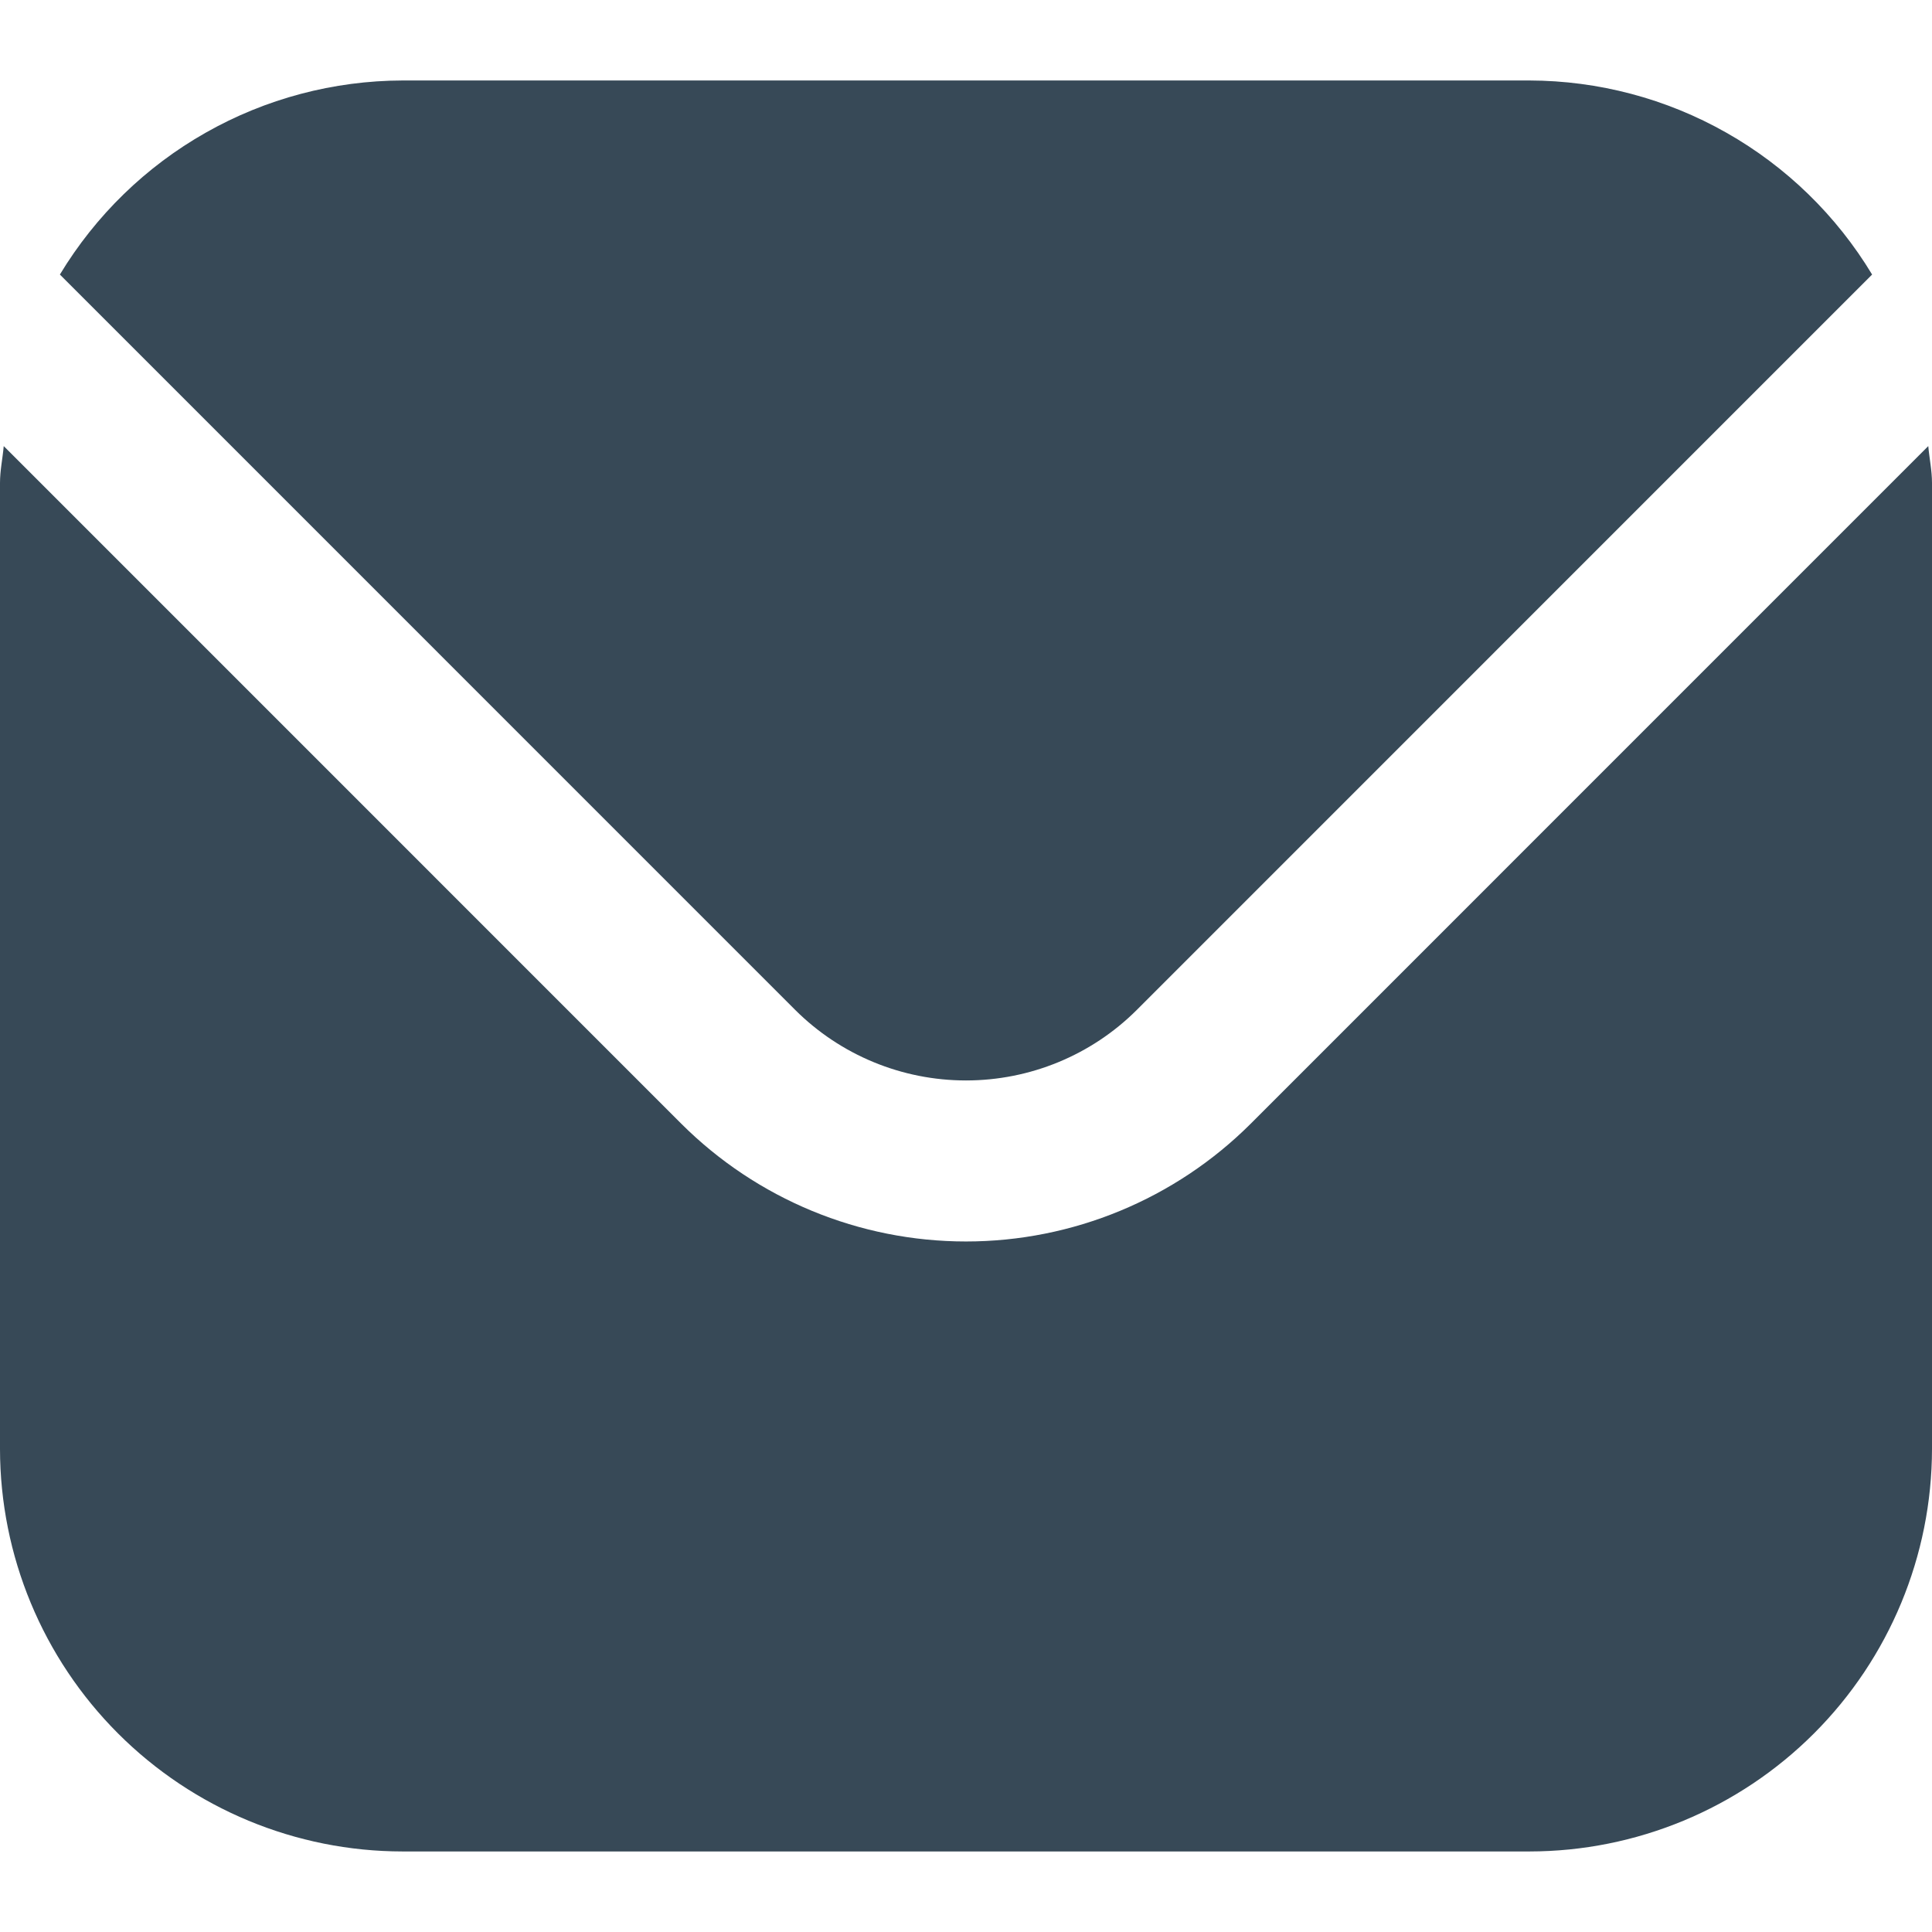 <svg width="29" height="29" viewBox="0 0 29 29" fill="none" xmlns="http://www.w3.org/2000/svg">
<g clip-path="url(#clip0_103_2590)">
<path d="M28.944 6.696L18.773 16.868C17.639 17.999 16.102 18.635 14.5 18.635C12.898 18.635 11.361 17.999 10.227 16.868L0.056 6.696C0.039 6.887 0 7.06 0 7.25V21.75C0.002 23.352 0.639 24.887 1.772 26.02C2.904 27.152 4.44 27.79 6.042 27.791H22.958C24.56 27.79 26.096 27.152 27.228 26.02C28.361 24.887 28.998 23.352 29 21.75V7.25C29 7.06 28.961 6.887 28.944 6.696Z" fill="#374957"/>
<path d="M17.064 15.159L28.101 4.121C27.567 3.235 26.813 2.501 25.912 1.991C25.011 1.48 23.994 1.211 22.959 1.208H6.042C5.007 1.211 3.99 1.48 3.089 1.991C2.188 2.501 1.434 3.235 0.899 4.121L11.936 15.159C12.617 15.838 13.539 16.218 14.5 16.218C15.461 16.218 16.384 15.838 17.064 15.159Z" fill="#374957"/>
</g>
<defs>
<clipPath id="clip0_103_2590">
<rect width="29" height="29" fill="white"/>
</clipPath>
</defs>
</svg>
